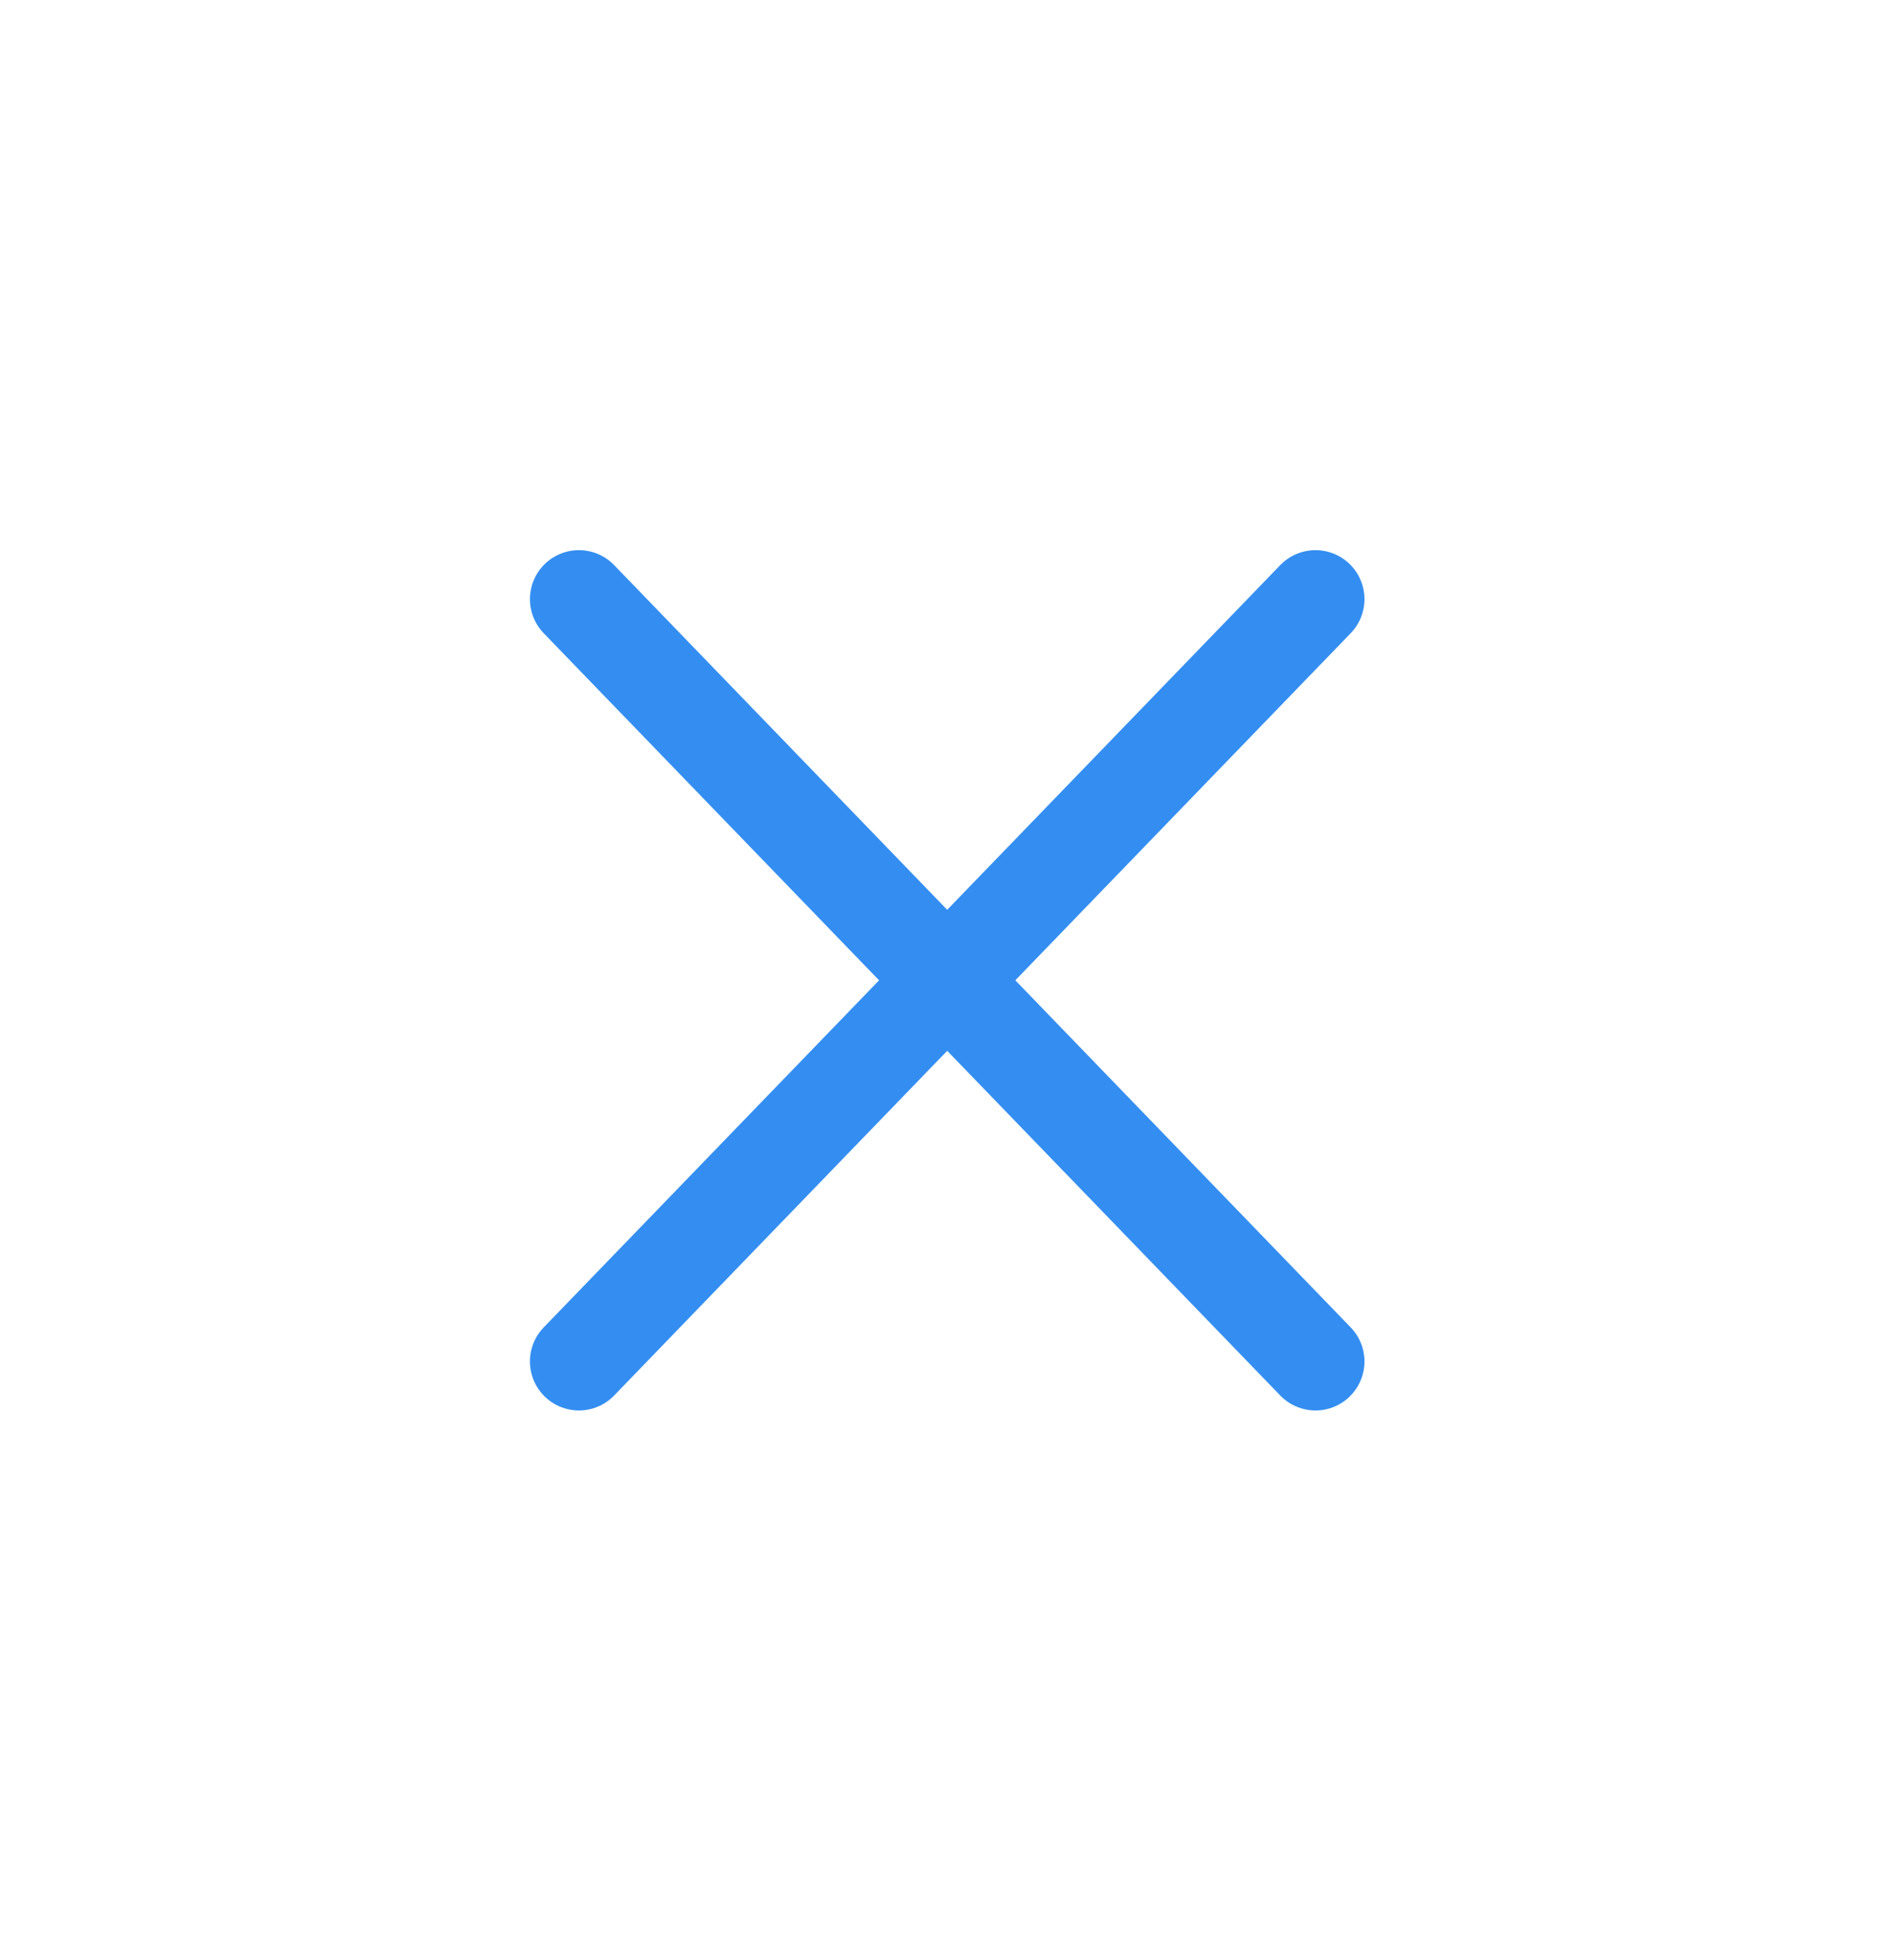 <svg width="29" height="30" viewBox="0 0 29 30" fill="none" xmlns="http://www.w3.org/2000/svg">
<path d="M20.142 9.17L8.864 20.837M8.864 9.17L20.142 20.837" stroke="#348EF1" stroke-width="1.5" stroke-linecap="round" stroke-linejoin="round"/>
</svg>
